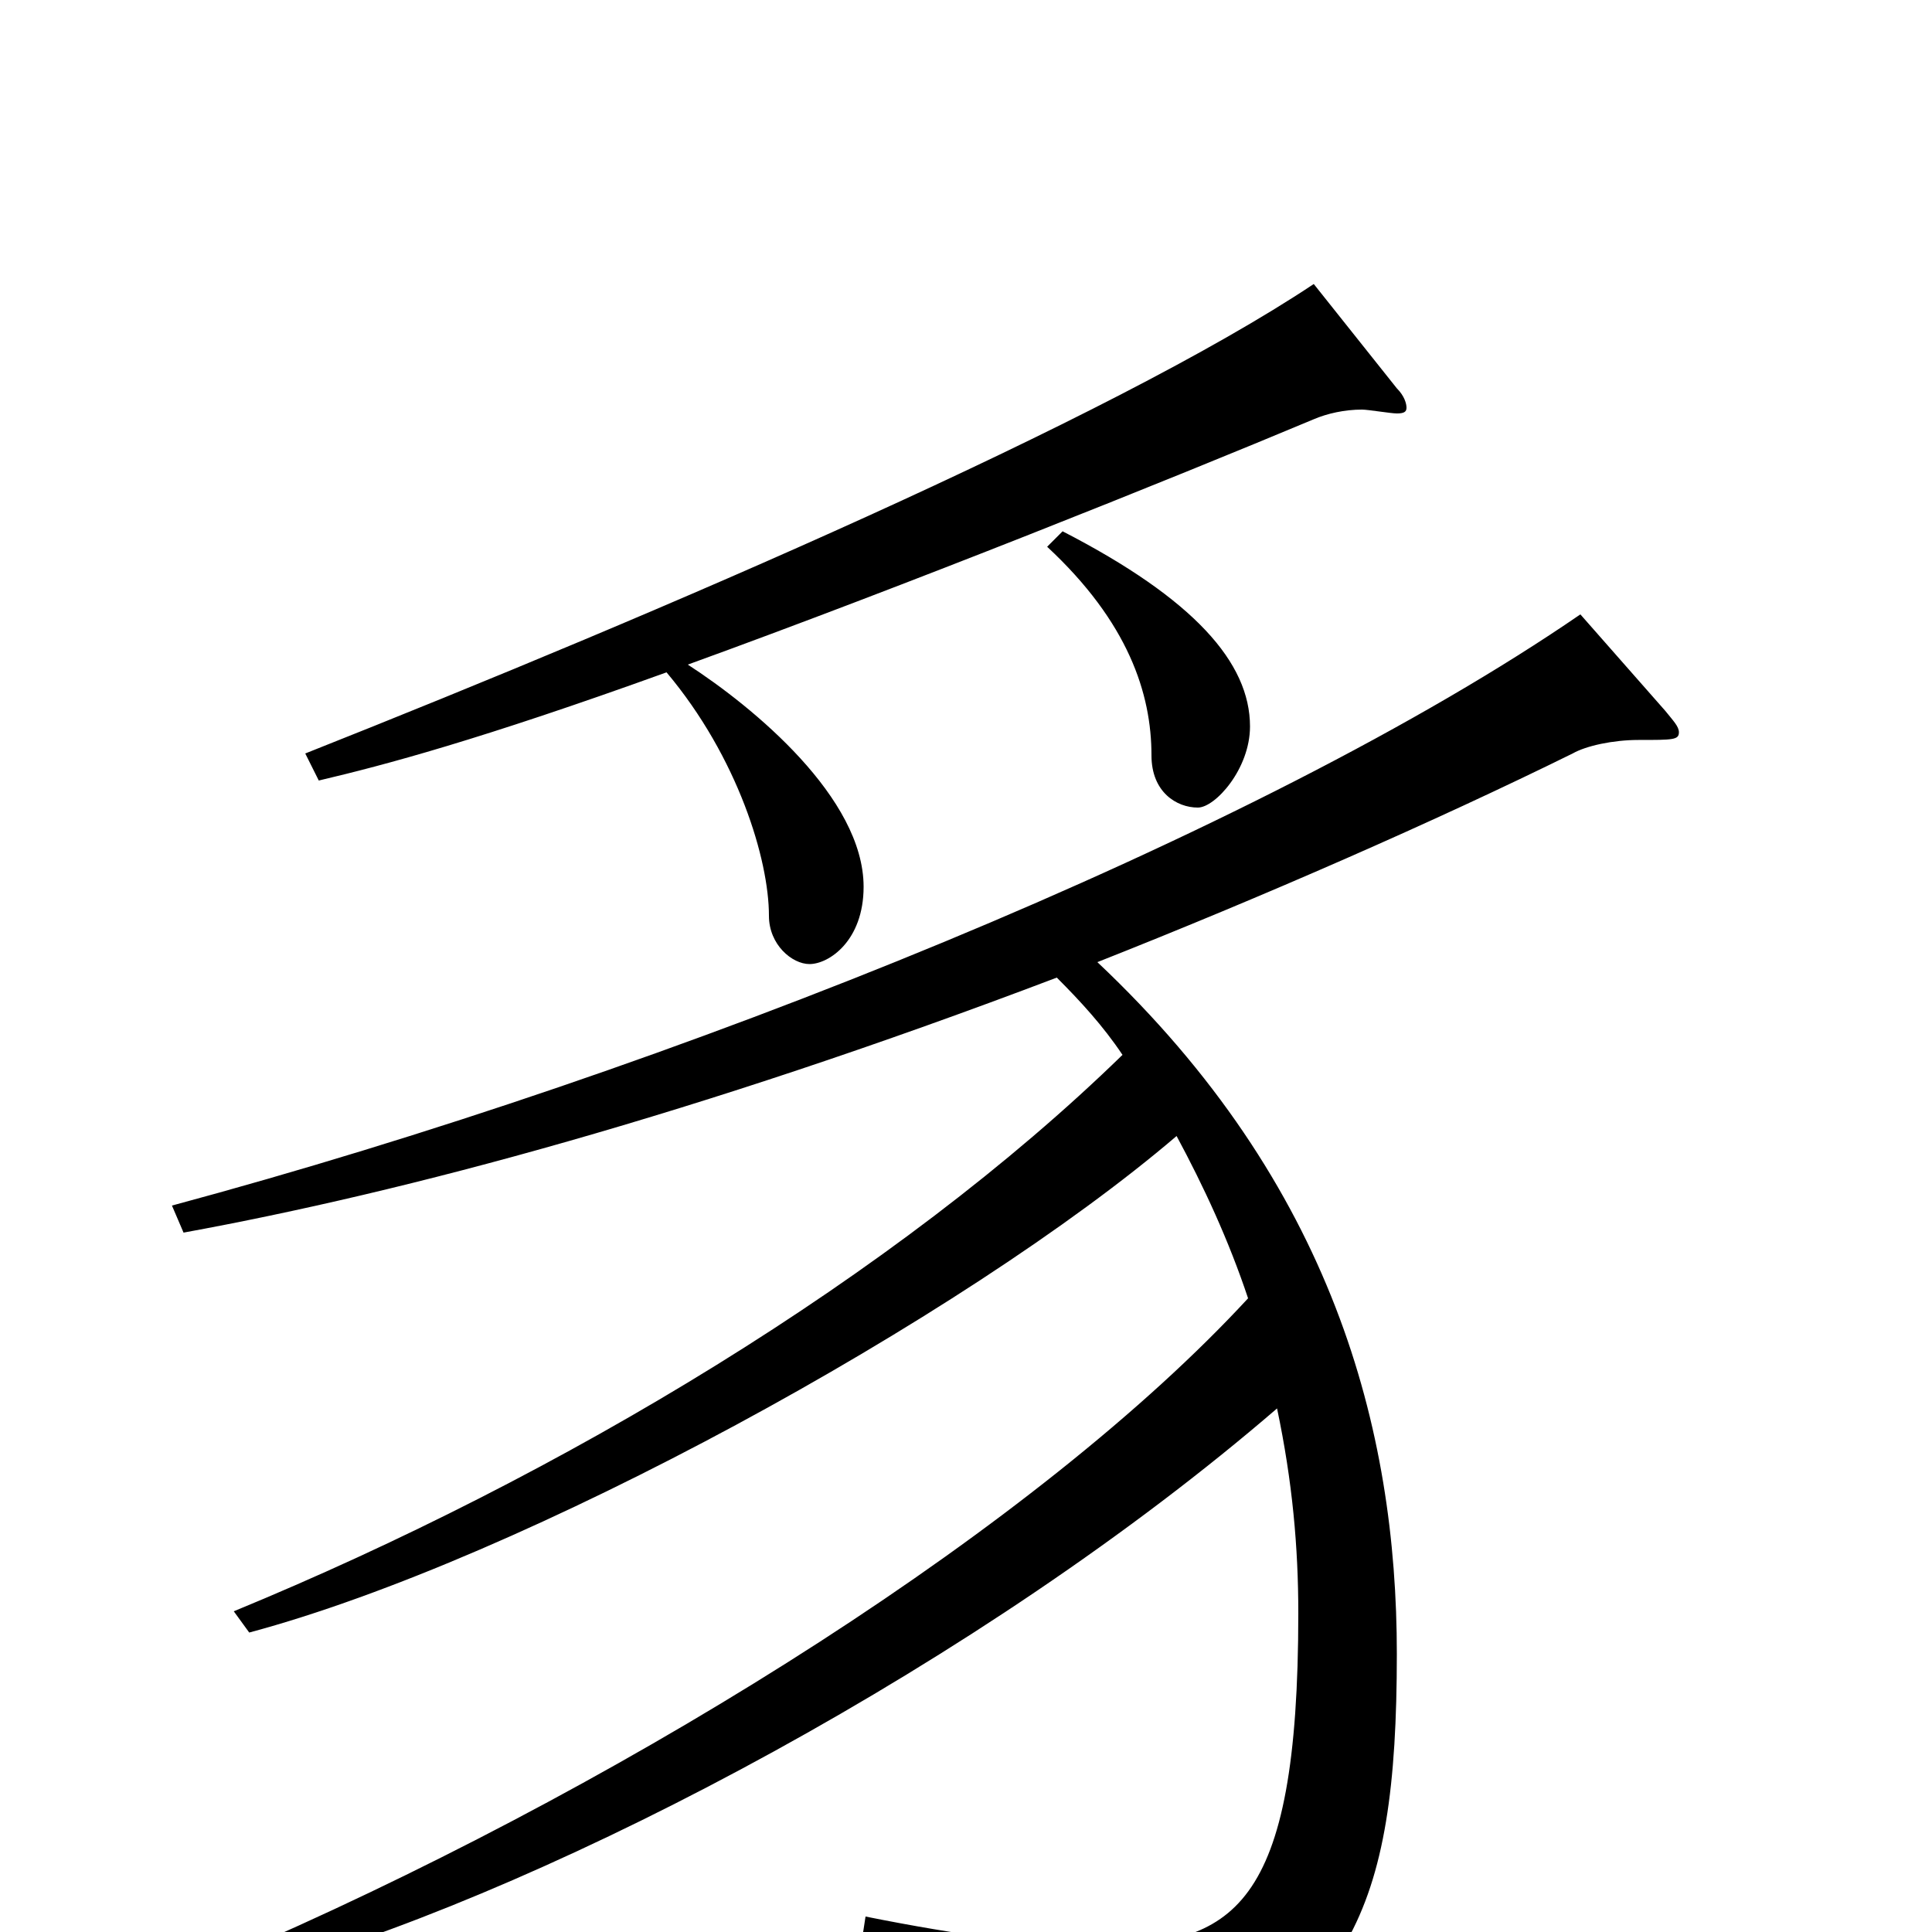 <svg xmlns="http://www.w3.org/2000/svg" viewBox="0 -1000 1000 1000">
	<path fill="#000000" d="M680 -853C575 -783 342 -683 158 -610L165 -596C199 -604 248 -617 345 -652C382 -608 398 -555 398 -526C398 -511 410 -501 419 -501C429 -501 447 -513 447 -541C447 -587 390 -634 356 -656C469 -697 606 -752 680 -783C687 -786 696 -788 705 -788C708 -788 720 -786 723 -786C727 -786 728 -787 728 -789C728 -791 727 -795 723 -799ZM542 -717C584 -678 596 -641 596 -609C596 -590 609 -582 620 -582C629 -582 647 -602 647 -624C647 -657 618 -690 550 -725ZM818 -682C652 -568 349 -446 89 -376L95 -362C210 -383 360 -423 547 -494C559 -482 571 -469 581 -454C464 -340 291 -236 121 -166L129 -155C271 -193 499 -318 609 -412C623 -386 636 -358 646 -328C538 -211 333 -82 136 5L144 18C291 -25 509 -140 661 -271C669 -233 672 -199 672 -165C672 -11 638 7 568 7C537 7 498 2 448 -8L446 5C542 32 567 49 576 82C577 89 580 91 584 91C585 91 586 91 588 90C698 40 723 -8 723 -144C723 -260 690 -387 568 -502C654 -536 743 -575 814 -610C821 -614 835 -617 848 -617C866 -617 869 -617 869 -621C869 -624 866 -627 862 -632Z"/>
</svg>
